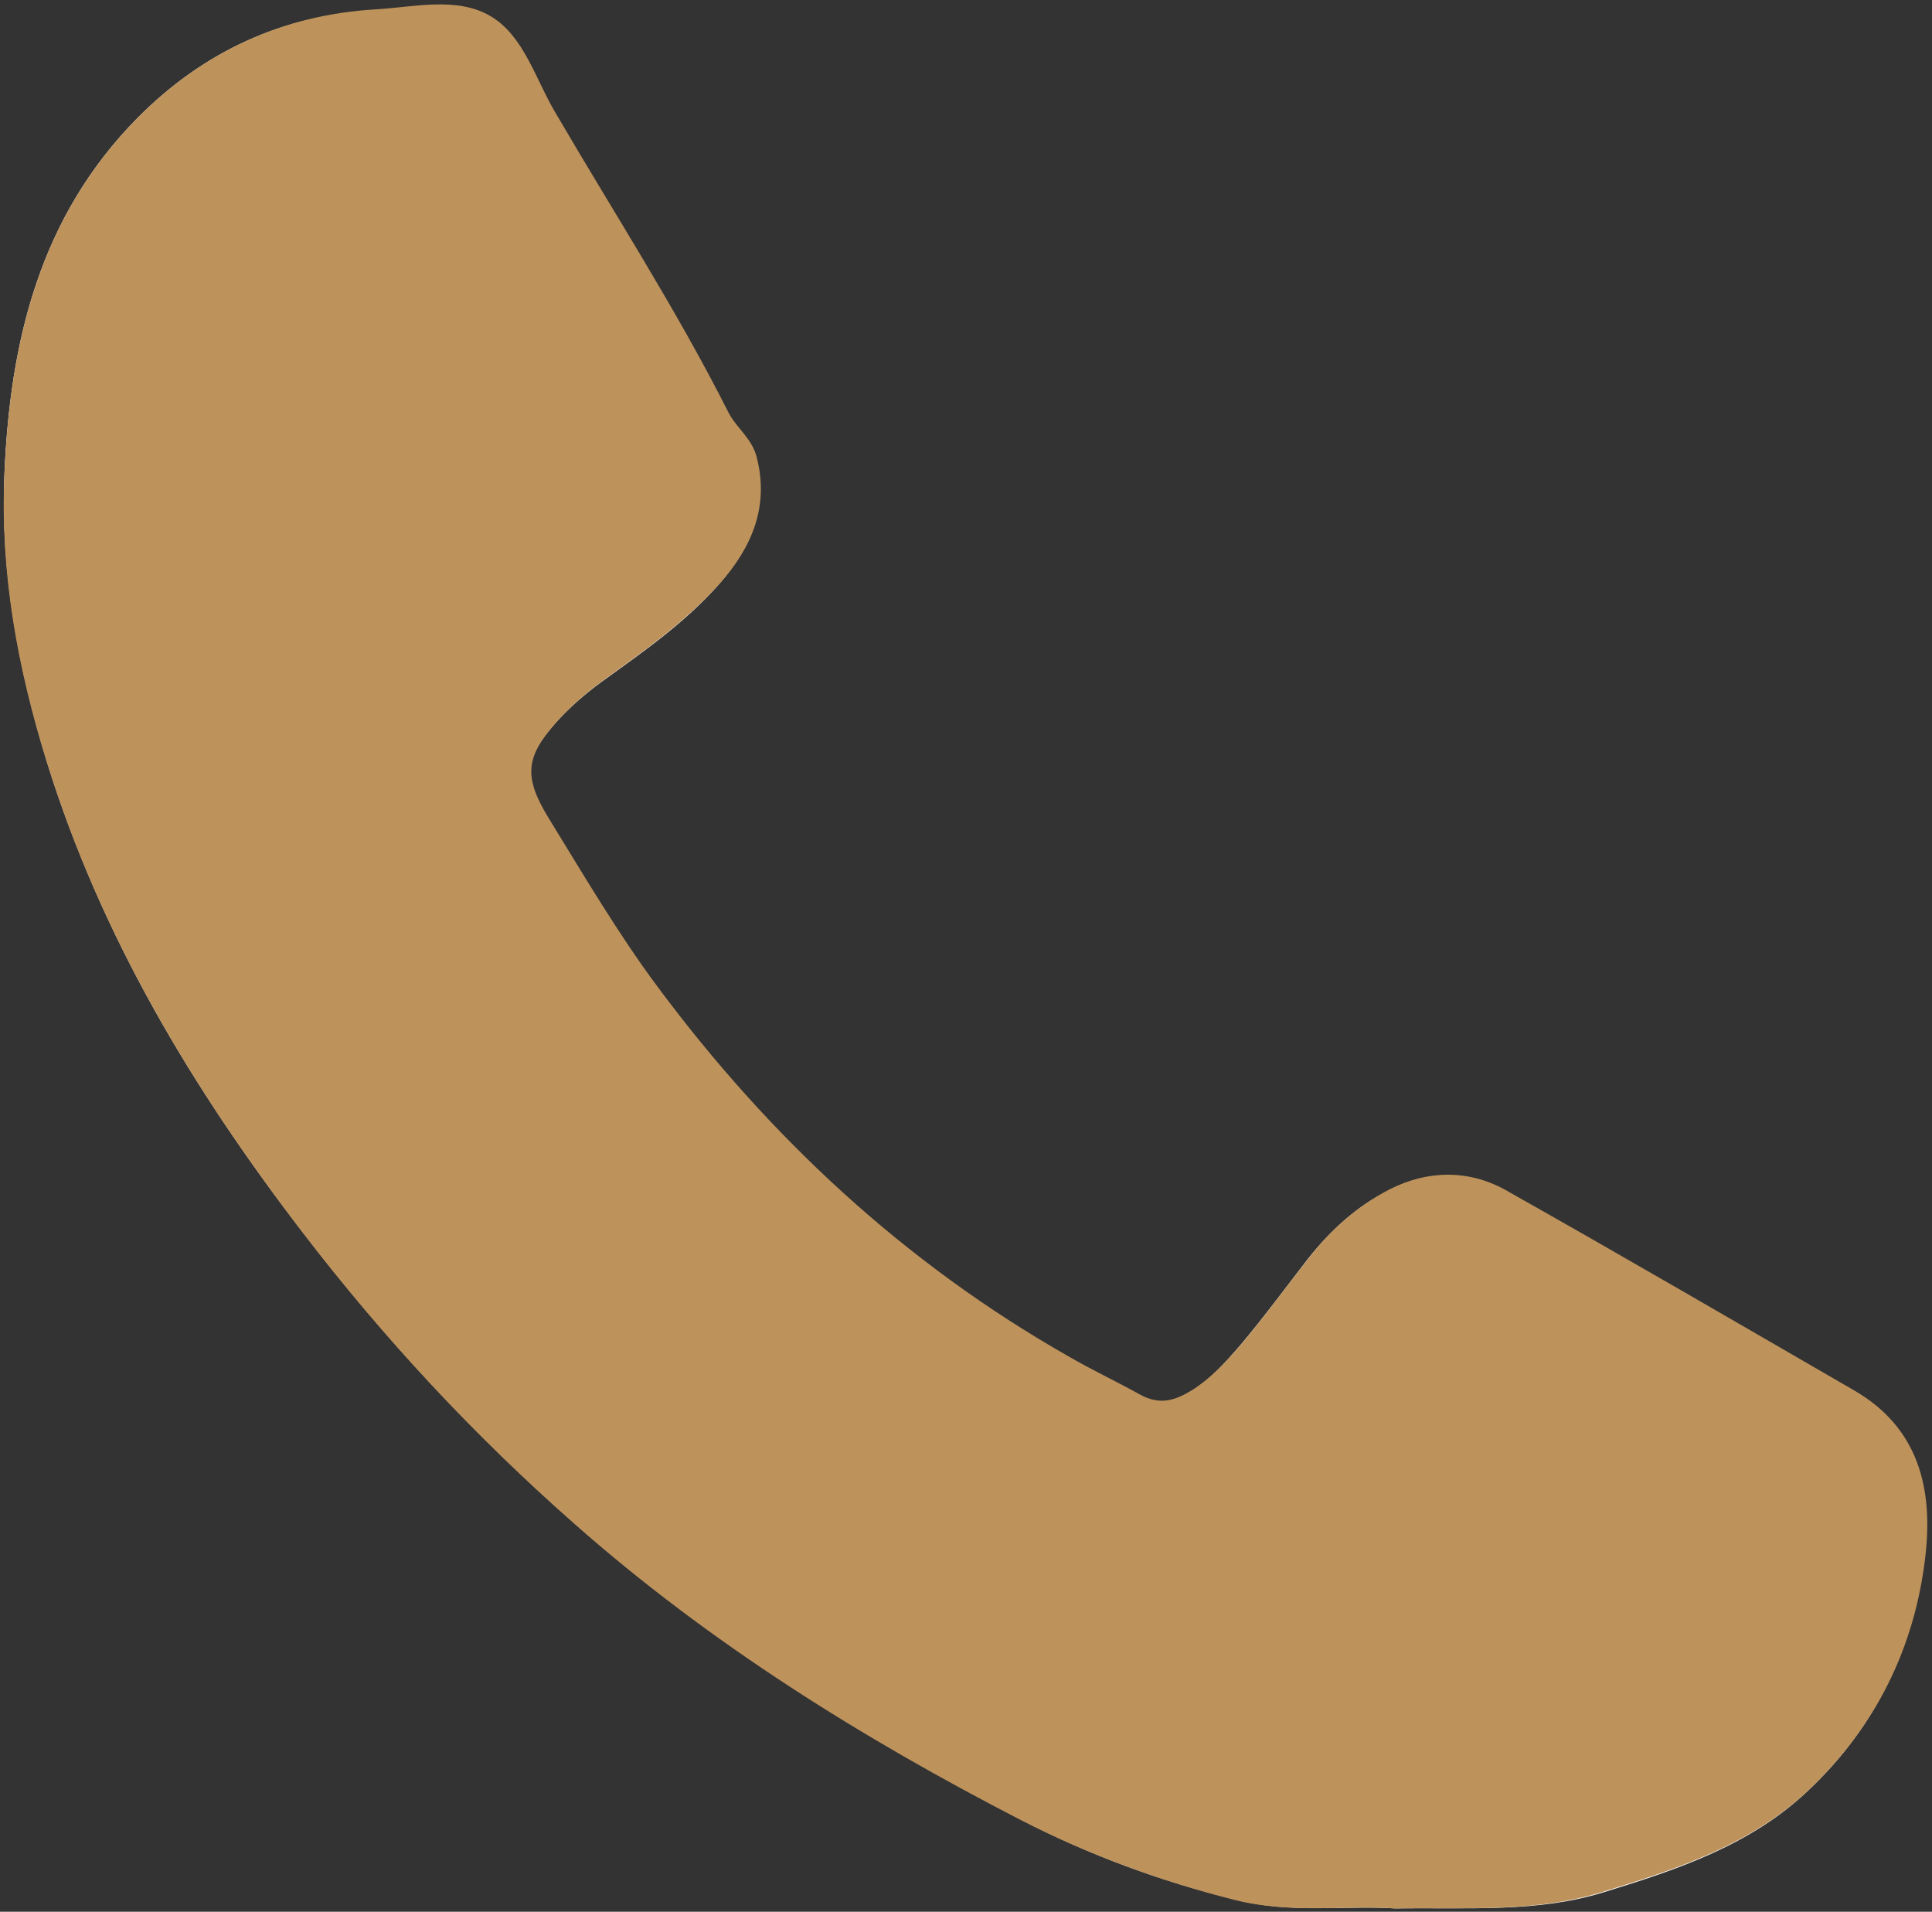 <?xml version="1.0" encoding="utf-8"?>
<!-- Generator: Adobe Illustrator 24.3.0, SVG Export Plug-In . SVG Version: 6.00 Build 0)  -->
<svg version="1.1" xmlns="http://www.w3.org/2000/svg" xmlns:xlink="http://www.w3.org/1999/xlink" x="0px" y="0px"
	 viewBox="0 0 350.9 347.2" style="enable-background:new 0 0 350.9 347.2;" xml:space="preserve">
<rect x="0" y="0" width="350.9" height="347.2" fill="#333333" stroke="none"/>
<style type="text/css">
	.st0{fill:#FEFEFE;}
	.st1{fill:#BE925B;}
</style>
<g id="Layer_2">
</g>
<g id="Layer_1">
	<g>
	</g>
</g>
<g id="Layer_3">
	<g>
		<path class="st0" d="M253.4,346.6c13.6-0.2,26,0.8,38.1-3c13.3-4.1,26.5-8.5,36.9-18.4c12.2-11.5,19.2-25.9,21.1-42.4
			c1.4-12.2-1.2-23.2-12.8-30c-21.1-12.3-42.2-24.6-63.5-36.5c-6.7-3.8-14.1-3.6-21-0.1c-5.8,2.9-10.6,7.3-14.7,12.5
			c-4.1,5.3-8,10.6-12.3,15.7c-2.7,3.1-5.4,6.2-9.1,8.4c-3,1.8-5.7,2.6-9.2,0.7c-4.3-2.4-8.8-4.6-13.1-7
			c-29.7-16.9-54.1-39.7-74.5-67c-7.3-9.8-13.5-20.4-19.9-30.8c-4.5-7.3-4.2-11,1.5-17.4c2.5-2.8,5.4-5.3,8.4-7.5
			c7.5-5.4,15.1-10.7,21.2-17.6c5.8-6.6,9.1-14,6.7-23.1c-0.9-3.4-3.7-5.3-5.2-8.2c-9.4-18.7-20.8-36.2-31.3-54.2
			c-3.5-6.1-5.7-13.9-11.7-17.5c-6.1-3.7-14-1.7-21-1.3C51.4,2.7,36.9,9.4,25,21.4C7.2,39.4,1.8,62,0.8,86.2
			c-0.7,17.9,2.5,35.2,7.7,52.1c9.8,31.6,26.4,59.4,46.5,85.5c14.8,19.3,31.3,37,49.5,53c24.5,21.6,52.1,38.8,81,53.7
			c12.3,6.4,25.4,11.2,38.9,14.5C234.4,347.6,244.5,346,253.4,346.6z"/>
		<path class="st1" d="M253.4,346.6c-8.8-0.6-19,1-29-1.5c-13.5-3.4-26.6-8.2-38.9-14.5c-28.9-14.9-56.5-32.1-81-53.7
			c-18.2-16-34.7-33.7-49.5-53c-20-26.1-36.7-53.9-46.5-85.5c-5.3-17-8.5-34.3-7.7-52.1C1.8,62,7.2,39.4,25,21.4
			C36.9,9.4,51.4,2.7,68.2,1.7c7-0.4,14.9-2.4,21,1.3c6,3.6,8.1,11.5,11.7,17.5c10.5,18,21.9,35.6,31.3,54.2
			c1.4,2.9,4.3,4.8,5.2,8.2c2.4,9.1-0.9,16.6-6.7,23.1c-6.2,6.9-13.7,12.2-21.2,17.6c-3,2.2-5.9,4.7-8.4,7.5c-5.7,6.4-6,10-1.5,17.4
			c6.4,10.4,12.6,21,19.9,30.8c20.3,27.3,44.8,50.1,74.5,67c4.3,2.5,8.8,4.6,13.1,7c3.5,1.9,6.2,1.1,9.2-0.7
			c3.6-2.2,6.4-5.3,9.1-8.4c4.3-5.1,8.2-10.5,12.3-15.7c4-5.2,8.9-9.5,14.7-12.5c6.9-3.5,14.3-3.6,21,0.1
			c21.3,12,42.4,24.3,63.5,36.5c11.6,6.8,14.2,17.8,12.8,30c-1.9,16.6-9,30.9-21.1,42.4c-10.4,9.9-23.6,14.3-36.9,18.4
			C279.3,347.4,266.9,346.4,253.4,346.6z"/>
	</g>
</g>
</svg>

